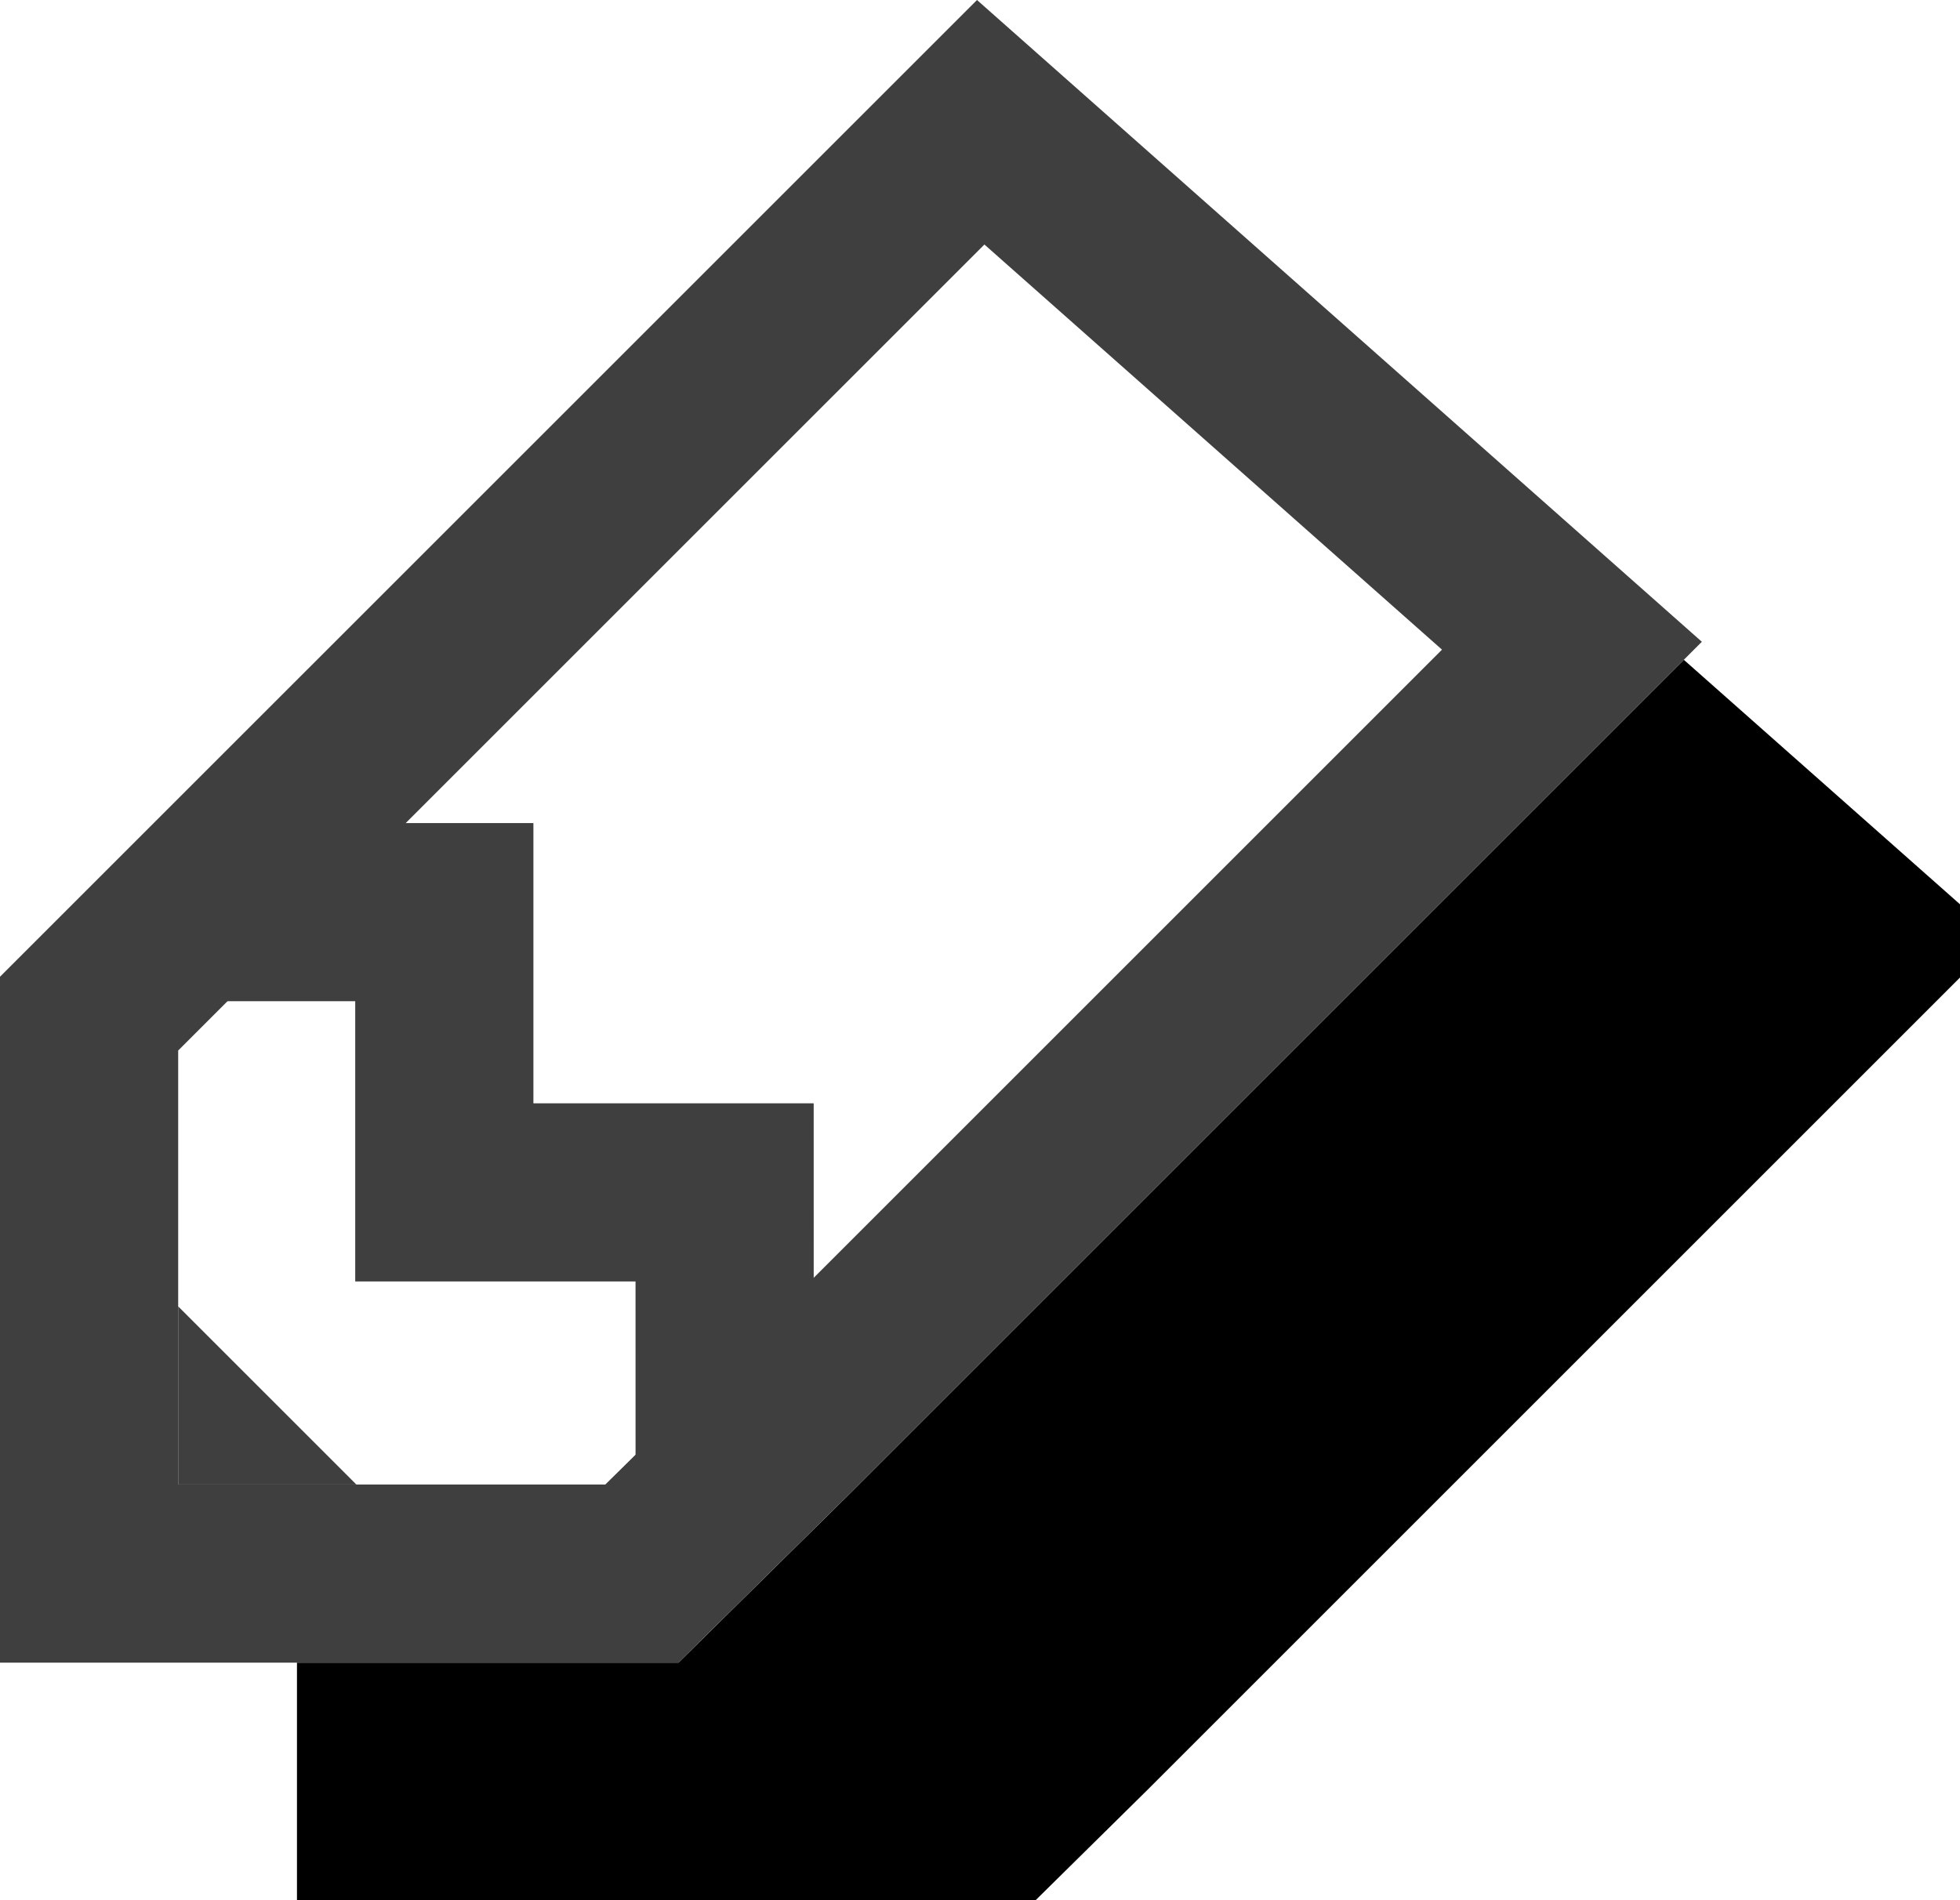 <svg xmlns="http://www.w3.org/2000/svg" xmlns:xlink="http://www.w3.org/1999/xlink" width="33" height="32" viewBox="0 0 33 32">
  <defs>
    <polygon id="icon_pencil-b" points="0 28 0 16.449 16.449 0 28.654 10.808 14.327 25.135 11.423 28"/>
    <filter id="icon_pencil-a" width="131.4%" height="132.1%" x="-7%" y="-7.1%" filterUnits="objectBoundingBox">
      <feOffset dx="4" dy="4" in="SourceAlpha" result="shadowOffsetOuter1"/>
      <feComposite in="shadowOffsetOuter1" in2="SourceAlpha" operator="out" result="shadowOffsetOuter1"/>
      <feColorMatrix in="shadowOffsetOuter1" result="shadowMatrixOuter1" values="0 0 0 0 0.271   0 0 0 0 0.753   0 0 0 0 1  0 0 0 0.5 0"/>
      <feOffset dx="1" dy="1" in="SourceAlpha" result="shadowOffsetOuter2"/>
      <feComposite in="shadowOffsetOuter2" in2="SourceAlpha" operator="out" result="shadowOffsetOuter2"/>
      <feColorMatrix in="shadowOffsetOuter2" result="shadowMatrixOuter2" values="0 0 0 0 1   0 0 0 0 1   0 0 0 0 1  0 0 0 1 0"/>
      <feMerge>
        <feMergeNode in="shadowMatrixOuter1"/>
        <feMergeNode in="shadowMatrixOuter2"/>
      </feMerge>
    </filter>
  </defs>
  <g fill="none" fill-rule="evenodd">
    <use fill="#000" filter="url(#icon_pencil-a)" xlink:href="#icon_pencil-b"/>
    <use fill="#FFF" xlink:href="#icon_pencil-b"/>
    <path stroke="#3F3F3F" stroke-width="3" d="M1.5,26.5 L10.807,26.5 L13.266,24.074 L26.466,10.874 L16.512,2.059 L1.5,17.07 L1.5,26.5 Z"/>
    <polyline stroke="#3F3F3F" stroke-width="3" points="1.986 17.231 5.324 20.568 8.661 17.231 11.998 20.568 15.336 17.231" transform="rotate(-135 8.661 18.9)"/>
    <polygon fill="#3F3F3F" points="3 25 6 25 3 22"/>
  </g>
</svg>
